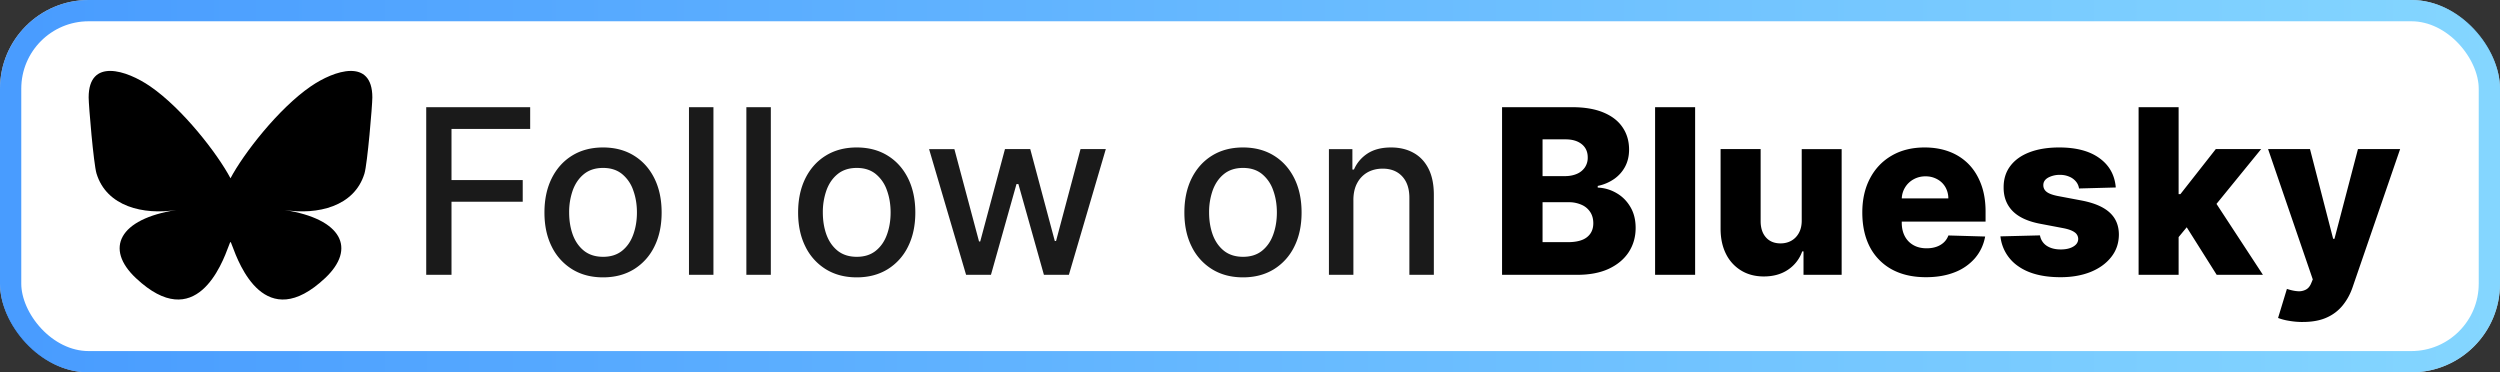 <svg xmlns="http://www.w3.org/2000/svg" width="141" height="21" fill="none" viewBox="0 0 141 21"><rect x="0" y="0" width="141" height="21" fill="#333333" stroke="none"/><rect width="141" height="21" fill="currentColor" class="fill" rx="5"/><rect width="139.8" height="19.8" x=".6" y=".6" stroke="url(#paint0_linear_2026_2)" stroke-opacity=".75" stroke-width="1.2" rx="4.4"/><g clip-path="url(#clip0_2026_2)"><path fill="currentColor" d="M8.468 4.868c1.835 1.26 3.808 3.816 4.532 5.187v3.623c0-.078-.033.01-.102.197-.378 1.017-1.855 4.983-5.231 1.812-1.778-1.67-.955-3.339 2.281-3.843-1.851.288-3.933-.188-4.504-2.056C5.28 9.251 5 5.941 5 5.494c0-2.24 2.145-1.535 3.468-.626Zm9.064 0c-1.835 1.26-3.808 3.816-4.532 5.187v3.623c0-.078.033.01.102.197.378 1.017 1.855 4.983 5.231 1.812 1.778-1.67.955-3.339-2.281-3.843 1.851.288 3.933-.188 4.503-2.056.165-.537.445-3.847.445-4.294 0-2.24-2.145-1.535-3.468-.626Z" class="base"/></g><path fill="currentColor" d="M24.039 15.5V6.045h5.863v1.228h-4.437v2.881h4.017v1.223h-4.017V15.5H24.04Zm9.972.143c-.664 0-1.245-.152-1.74-.457a3.082 3.082 0 0 1-1.154-1.279c-.274-.547-.41-1.188-.41-1.92 0-.736.136-1.379.41-1.93.274-.55.659-.979 1.154-1.283.495-.305 1.076-.457 1.74-.457.665 0 1.245.152 1.74.457.496.304.881.732 1.155 1.283.274.551.41 1.194.41 1.93 0 .732-.136 1.373-.41 1.92a3.082 3.082 0 0 1-1.154 1.28c-.496.304-1.076.456-1.74.456Zm.005-1.159c.43 0 .788-.114 1.071-.341.283-.228.492-.531.628-.91.138-.378.208-.795.208-1.25 0-.453-.07-.869-.208-1.247a2.03 2.03 0 0 0-.628-.919c-.283-.23-.64-.346-1.07-.346-.435 0-.795.115-1.081.346-.283.23-.494.537-.633.919a3.674 3.674 0 0 0-.203 1.246c0 .456.068.873.203 1.251.139.379.35.682.633.91.286.227.646.341 1.08.341Zm6.222-8.439V15.5h-1.38V6.045h1.38Zm3.237 0V15.5h-1.38V6.045h1.38Zm4.844 9.598c-.665 0-1.245-.152-1.74-.457a3.082 3.082 0 0 1-1.154-1.279c-.274-.547-.411-1.188-.411-1.92 0-.736.137-1.379.41-1.93.274-.55.66-.979 1.155-1.283.495-.305 1.075-.457 1.74-.457s1.245.152 1.74.457c.496.304.88.732 1.155 1.283.273.551.41 1.194.41 1.93 0 .732-.137 1.373-.41 1.92a3.082 3.082 0 0 1-1.154 1.28c-.496.304-1.076.456-1.74.456Zm.005-1.159c.43 0 .788-.114 1.07-.341.284-.228.493-.531.629-.91.138-.378.207-.795.207-1.25 0-.453-.069-.869-.207-1.247a2.03 2.03 0 0 0-.628-.919c-.283-.23-.64-.346-1.071-.346-.434 0-.794.115-1.08.346-.284.23-.495.537-.633.919a3.674 3.674 0 0 0-.203 1.246c0 .456.067.873.203 1.251.139.379.35.682.632.91.287.227.647.341 1.08.341Zm6.163 1.016L52.4 8.41h1.427l1.39 5.207h.068l1.395-5.208h1.426l1.385 5.184h.07l1.38-5.184h1.426L60.285 15.5h-1.408l-1.44-5.12h-.107l-1.44 5.12h-1.403Zm15.617.143c-.665 0-1.245-.152-1.74-.457a3.082 3.082 0 0 1-1.154-1.279c-.274-.547-.411-1.188-.411-1.92 0-.736.137-1.379.41-1.93.275-.55.66-.979 1.155-1.283.495-.305 1.075-.457 1.74-.457s1.245.152 1.74.457c.496.304.88.732 1.155 1.283.274.551.41 1.194.41 1.93 0 .732-.136 1.373-.41 1.92a3.082 3.082 0 0 1-1.154 1.28c-.496.304-1.076.456-1.74.456Zm.005-1.159c.43 0 .788-.114 1.07-.341.284-.228.493-.531.629-.91.138-.378.207-.795.207-1.25 0-.453-.069-.869-.207-1.247a2.03 2.03 0 0 0-.628-.919c-.283-.23-.64-.346-1.071-.346-.434 0-.794.115-1.08.346-.284.23-.494.537-.633.919a3.677 3.677 0 0 0-.203 1.246c0 .456.068.873.203 1.251.139.379.35.682.633.91.286.227.646.341 1.08.341Zm6.222-3.194v4.21h-1.38V8.41h1.324v1.153h.088c.163-.375.419-.677.766-.905.351-.227.793-.341 1.325-.341.484 0 .907.101 1.27.304.363.2.645.499.845.896.2.397.3.888.3 1.473v4.51h-1.38v-4.344c0-.514-.135-.916-.402-1.205-.268-.292-.636-.439-1.104-.439-.32 0-.604.07-.854.208a1.495 1.495 0 0 0-.586.61c-.142.264-.212.584-.212.96Z" class="tagline"/><path fill="currentColor" d="M84.716 15.5V6.045h3.942c.708 0 1.3.1 1.777.3.48.2.84.48 1.08.84.244.36.365.778.365 1.252 0 .36-.075.681-.226.965-.15.28-.358.512-.623.697a2.49 2.49 0 0 1-.919.387v.093c.382.018.734.121 1.057.31.327.187.588.449.785.784.197.332.296.726.296 1.182 0 .508-.13.961-.388 1.362-.259.397-.633.71-1.122.941-.49.228-1.083.342-1.782.342h-4.242ZM87 13.658h1.412c.496 0 .86-.094 1.094-.282.237-.187.356-.449.356-.784 0-.244-.057-.453-.17-.628a1.1 1.1 0 0 0-.486-.411 1.755 1.755 0 0 0-.752-.148H87v2.253Zm0-3.725h1.265c.249 0 .47-.042.664-.125a1.02 1.02 0 0 0 .453-.36.96.96 0 0 0 .166-.568c0-.317-.112-.566-.337-.748-.225-.181-.528-.272-.91-.272h-1.301v2.073Zm8.605-3.888V15.5h-2.258V6.045h2.258Zm6.012 6.394V8.41h2.252V15.5h-2.151v-1.32h-.074a2.06 2.06 0 0 1-.803 1.034c-.375.252-.829.378-1.362.378-.483 0-.908-.11-1.274-.332a2.264 2.264 0 0 1-.854-.928c-.203-.4-.306-.868-.31-1.403v-4.52H99.3v4.076c.003.385.105.688.305.91.2.222.472.332.817.332.225 0 .426-.049.605-.148.181-.101.324-.247.429-.438.108-.194.162-.428.162-.702Zm7.004 3.195c-.742 0-1.382-.146-1.921-.439a3.04 3.04 0 0 1-1.237-1.26c-.286-.548-.429-1.199-.429-1.953 0-.732.145-1.372.434-1.92.289-.551.697-.979 1.223-1.284.527-.307 1.147-.461 1.861-.461.504 0 .966.078 1.385.235.418.157.78.39 1.085.697.304.308.541.688.71 1.14.17.45.254.965.254 1.547v.563h-6.163v-1.31h4.063a1.27 1.27 0 0 0-.171-.643 1.16 1.16 0 0 0-.457-.438 1.32 1.32 0 0 0-.66-.162 1.35 1.35 0 0 0-.679.171 1.283 1.283 0 0 0-.66 1.108v1.334c0 .29.057.543.171.762.114.216.275.383.485.503.209.12.458.18.747.18.201 0 .382-.027.545-.083.163-.055.303-.137.42-.244.117-.108.205-.24.263-.397l2.073.06c-.086.464-.275.869-.568 1.214a2.873 2.873 0 0 1-1.14.798c-.471.188-1.015.282-1.634.282Zm10.709-5.06-2.073.056a.772.772 0 0 0-.175-.393.948.948 0 0 0-.374-.272 1.274 1.274 0 0 0-.526-.102 1.34 1.34 0 0 0-.67.157c-.181.105-.271.247-.268.425a.454.454 0 0 0 .167.36c.117.102.324.183.623.245l1.366.258c.708.136 1.234.36 1.579.674.348.314.523.73.526 1.247-.003.486-.147.91-.434 1.27-.283.36-.67.64-1.163.84-.492.196-1.055.295-1.689.295-1.013 0-1.812-.208-2.396-.623a2.33 2.33 0 0 1-.998-1.68l2.23-.056a.869.869 0 0 0 .383.59c.207.136.47.204.79.204.289 0 .524-.054.706-.162.182-.107.274-.25.277-.429a.456.456 0 0 0-.212-.383c-.139-.099-.356-.176-.651-.231l-1.237-.235c-.711-.13-1.241-.368-1.589-.716-.347-.35-.52-.797-.517-1.339-.003-.474.124-.878.379-1.214.255-.338.619-.597 1.089-.775.471-.179 1.027-.268 1.667-.268.96 0 1.717.201 2.271.605.554.4.861.95.919 1.652Zm3.323 3.066.009-2.692h.314l1.994-2.539h2.558l-2.964 3.638h-.596l-1.315 1.593Zm-2.036 1.86V6.045h2.257V15.5h-2.257Zm4.404 0-1.856-2.945 1.487-1.602 2.977 4.547h-2.608Zm4.847 2.66a4.34 4.34 0 0 1-.766-.066 3.114 3.114 0 0 1-.619-.161l.499-1.639c.222.074.422.117.6.13a.834.834 0 0 0 .466-.088c.133-.068.234-.19.305-.365l.088-.213-2.521-7.349h2.364l1.306 5.06h.074l1.325-5.06h2.378l-2.673 7.77c-.13.387-.313.729-.55 1.024a2.39 2.39 0 0 1-.909.702c-.37.17-.825.254-1.367.254Z" class="base"/><defs><linearGradient id="paint0_linear_2026_2" x1="0" x2="141" y1="10.5" y2="10.5" gradientUnits="userSpaceOnUse"><stop stop-color="#0B7AFF"/><stop offset="1" stop-color="#5BC8FF"/></linearGradient><clipPath id="clip0_2026_2"><path fill="currentColor" d="M5 4h16v13H5z" class="base"/></clipPath></defs><style>.fill{color:#fff}.base{color:#000}.tagline{color:#1a1a1a}@media (prefers-color-scheme:dark){.fill{color:#000}.base{color:#fff}.tagline{color:#e8e8e8}}</style></svg>